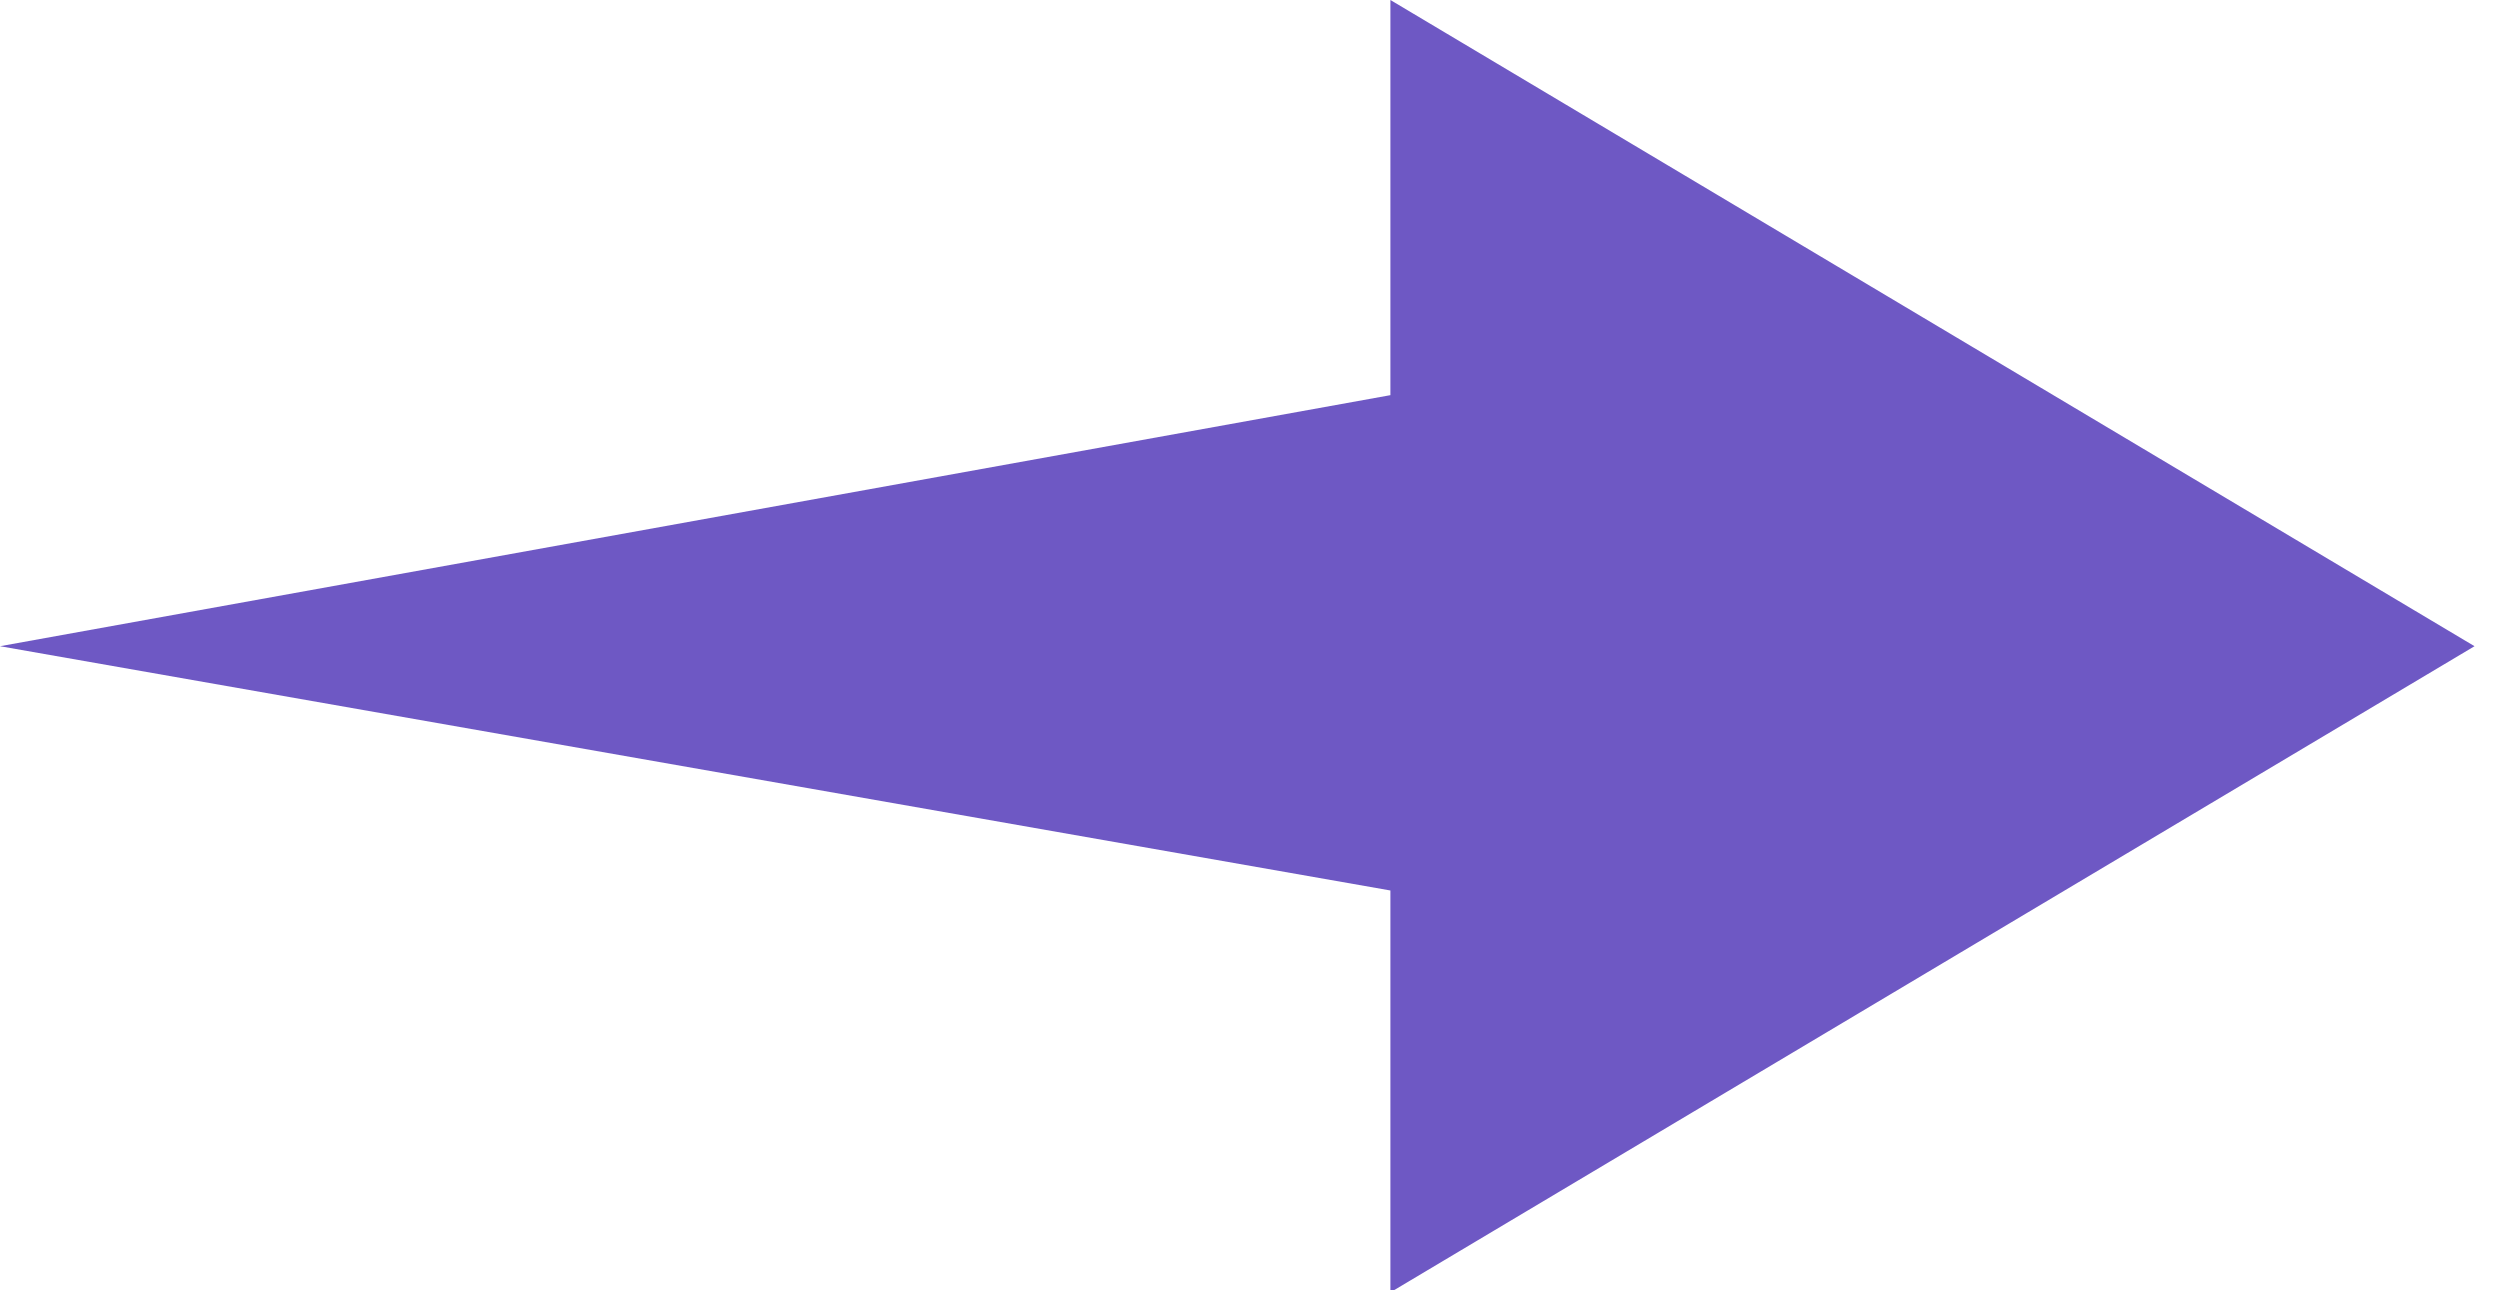 <?xml version="1.0" encoding="UTF-8"?>
<svg width="31px" height="16px" viewBox="0 0 31 16" version="1.1" xmlns="http://www.w3.org/2000/svg" xmlns:xlink="http://www.w3.org/1999/xlink">
    <title>list</title>
    <g id="页面-1" stroke="none" stroke-width="1" fill="none" fill-rule="evenodd">
        <g id="弹窗-复盘展开" transform="translate(-172, -232)" fill="#6E58C4" fill-rule="nonzero">
            <g id="list" transform="translate(50, 232)">
                <g id="箭头" transform="translate(122, 0)">
                    <polygon id="路径-12" points="17.241 -6.75015599e-14 30.684 8.013 17.241 16.025 17.241 11.042 2.54019028e-13 8.013 17.241 4.9"></polygon>
                </g>
            </g>
        </g>
    </g>
</svg>